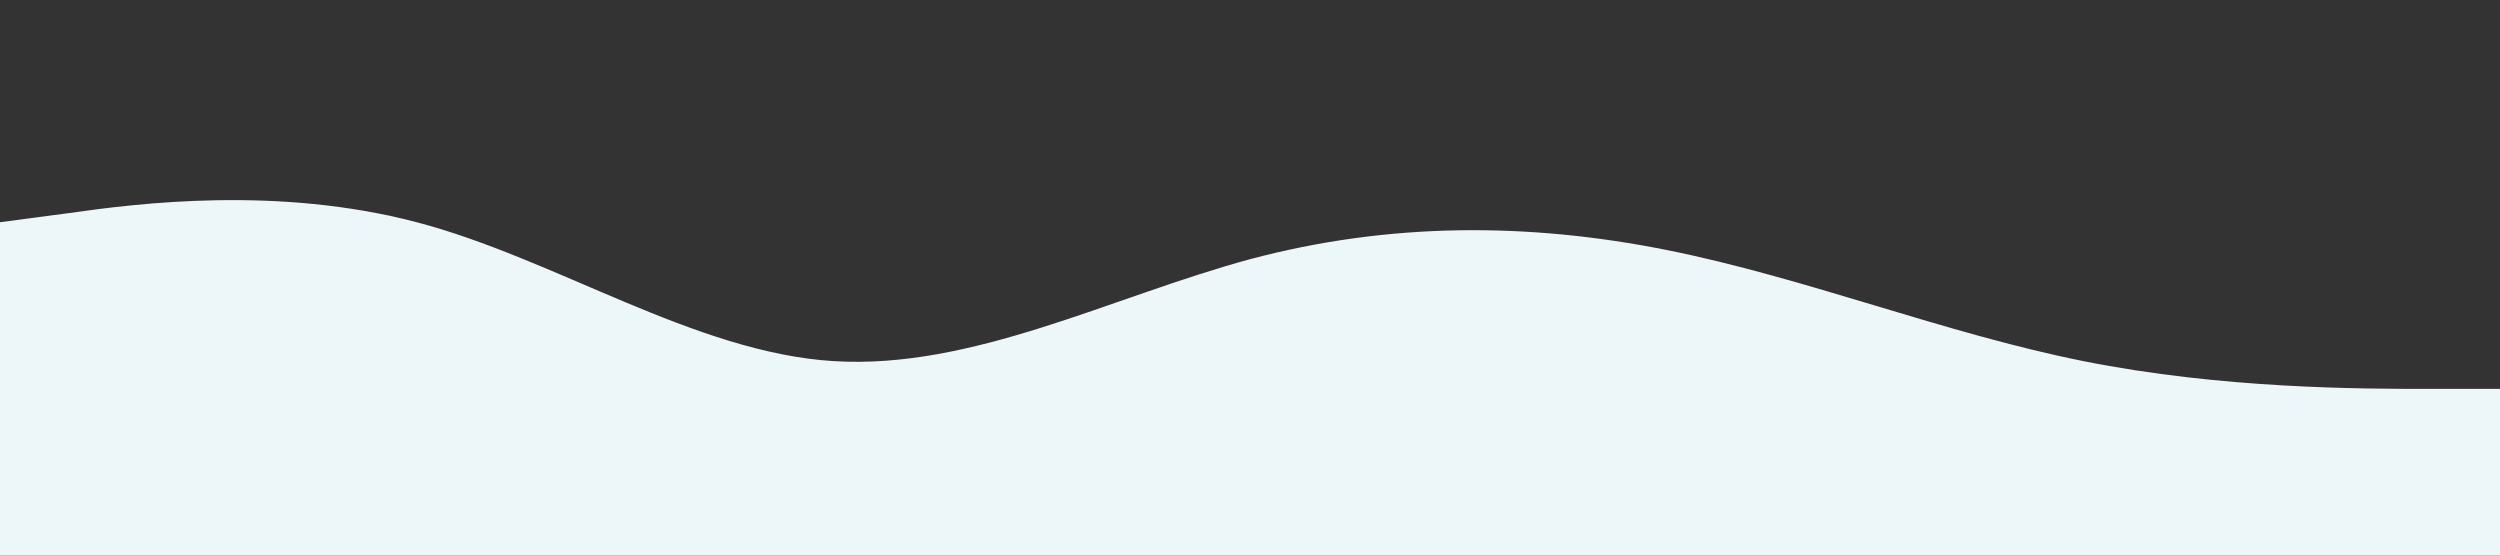 <svg xmlns="http://www.w3.org/2000/svg" viewBox="0 0 1440 320"><rect x="0" y="0" width="1440" height="320" fill="#333333" stroke="none"/><path fill="#edf6f9" fill-opacity="1" d="M0,128L40,122.7C80,117,160,107,240,128C320,149,400,203,480,208C560,213,640,171,720,149.3C800,128,880,128,960,144C1040,160,1120,192,1200,208C1280,224,1360,224,1400,224L1440,224L1440,320L1400,320C1360,320,1280,320,1200,320C1120,320,1040,320,960,320C880,320,800,320,720,320C640,320,560,320,480,320C400,320,320,320,240,320C160,320,80,320,40,320L0,320Z"></path></svg>